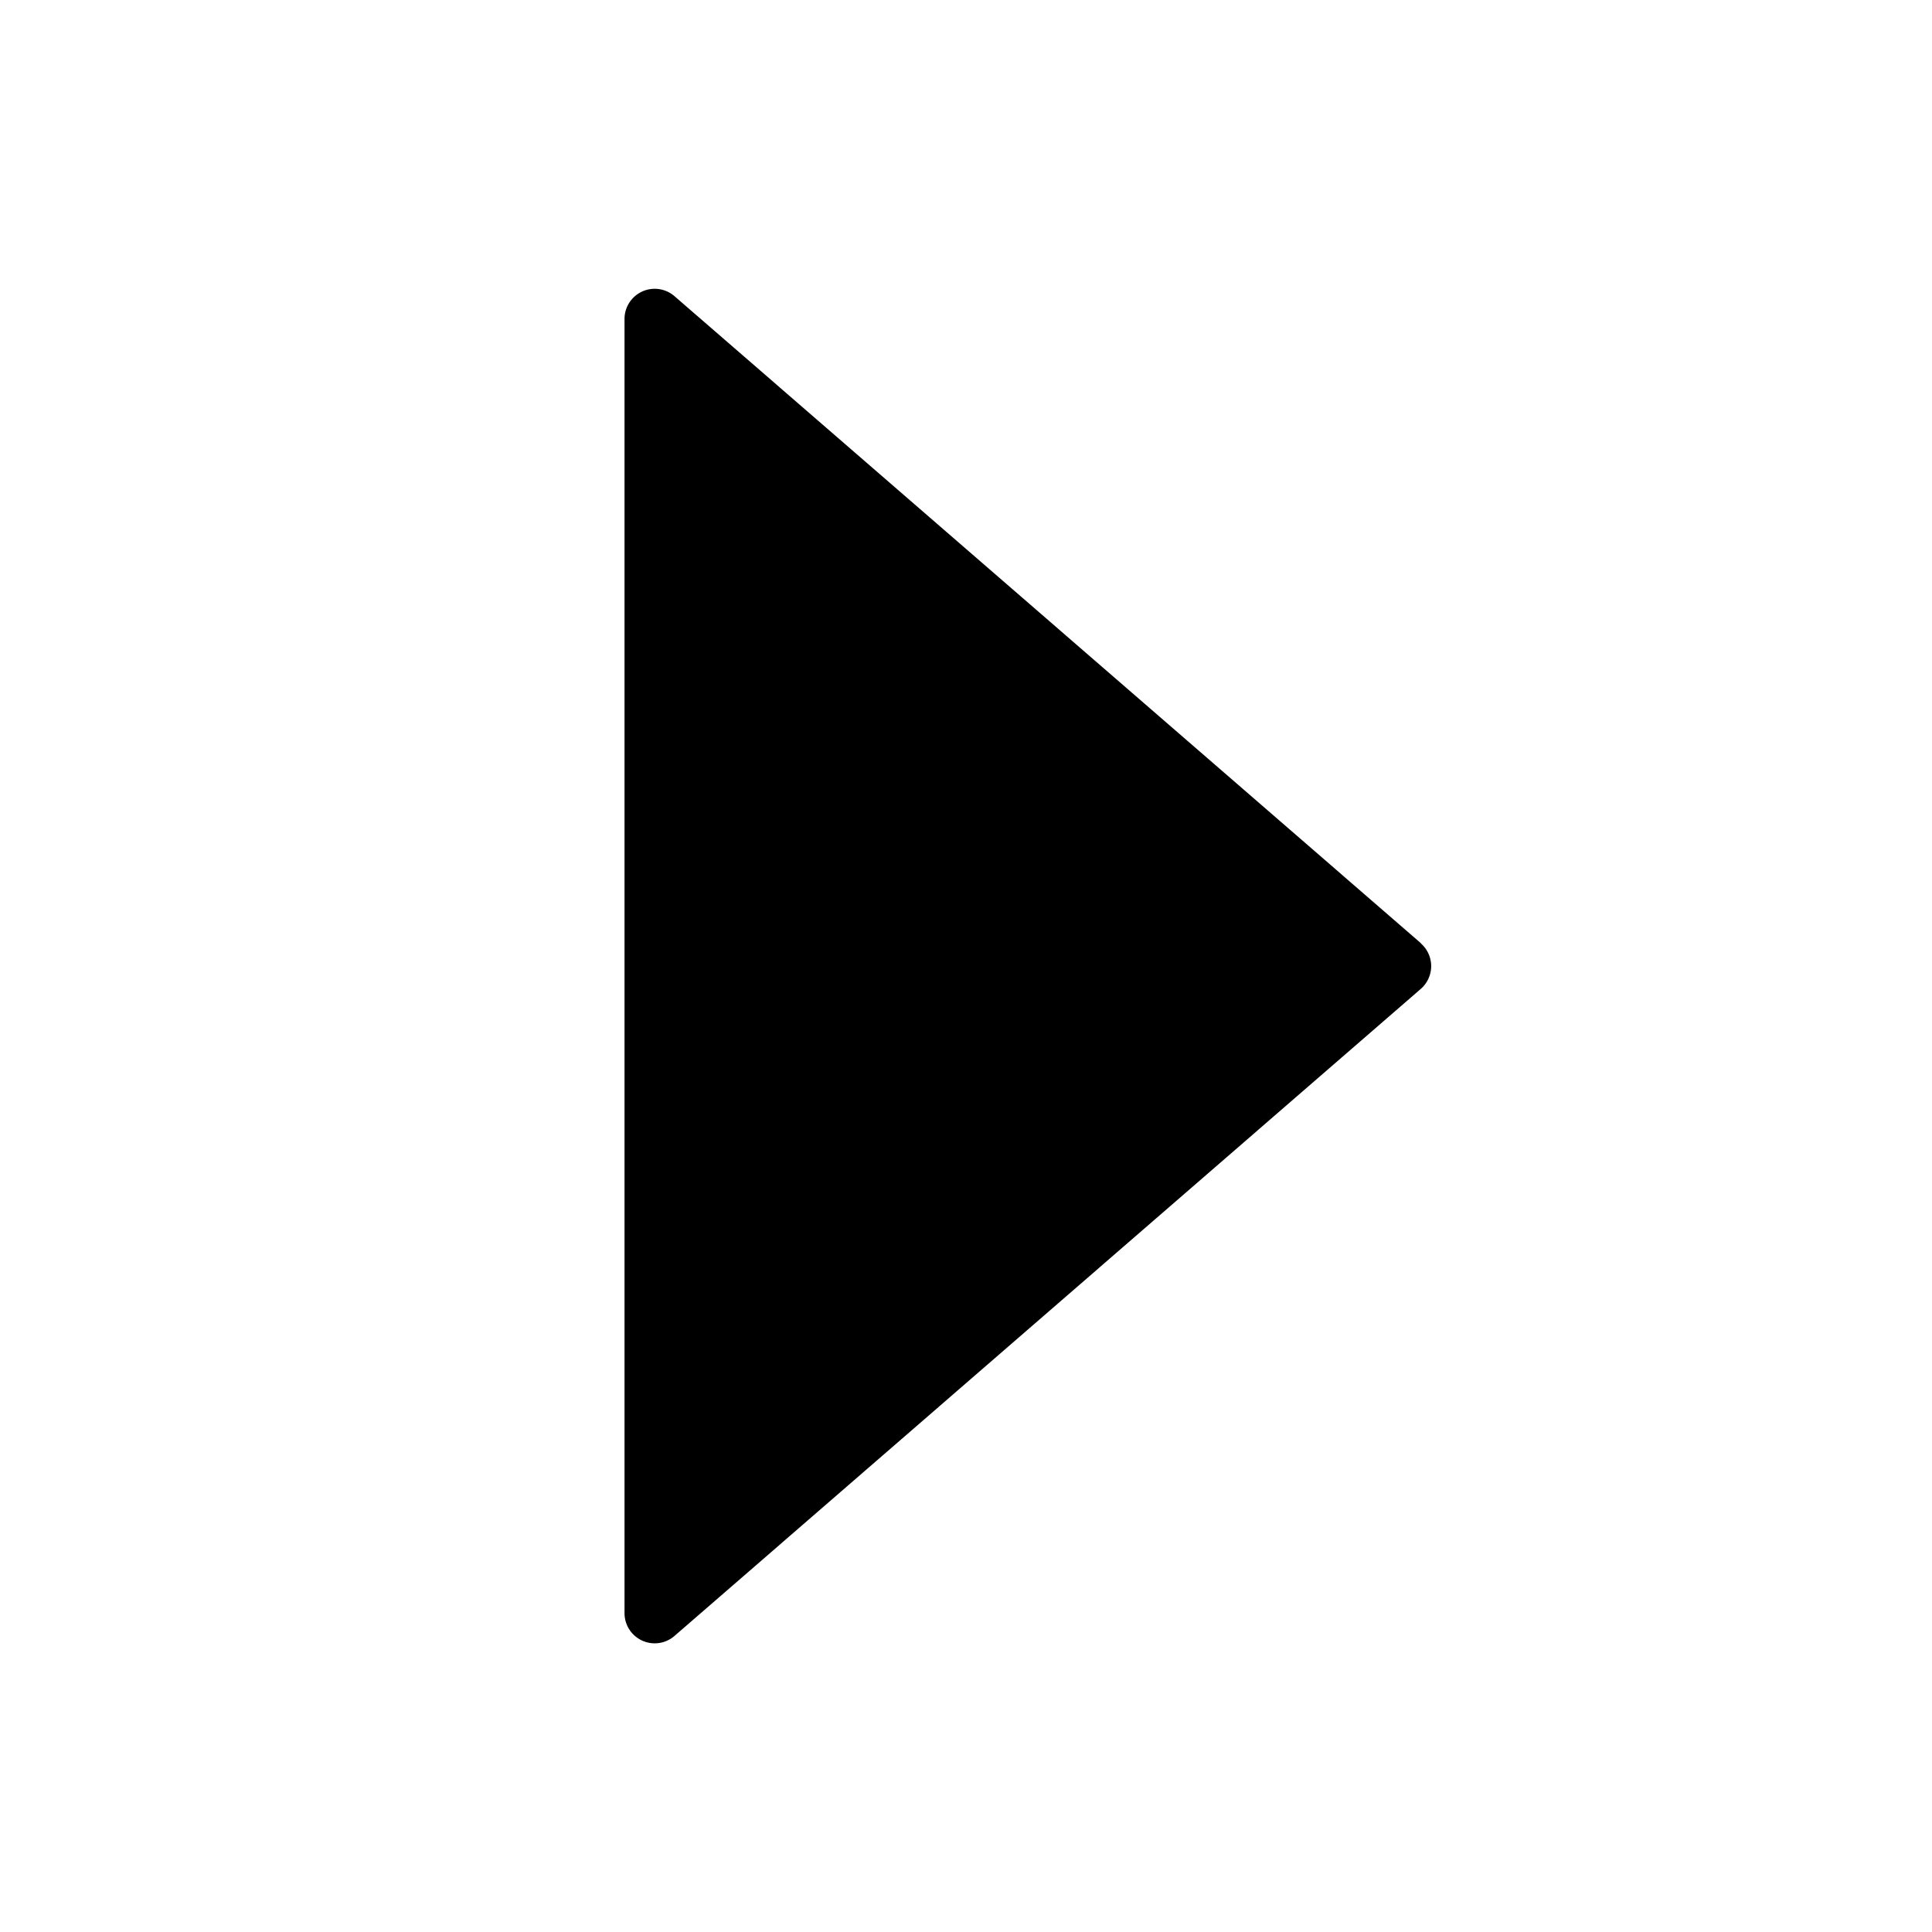 <svg class="svg-icon" style="width: 1em;height: 1em;vertical-align: middle;fill: currentColor;overflow: hidden;" viewBox="0 0 1024 1024" version="1.1" xmlns="http://www.w3.org/2000/svg"><path d="M753.088 499.904L357.504 156.992a16 16 0 0 0-26.496 12.032V855.04a16 16 0 0 0 26.496 12.032l395.52-342.912a16 16 0 0 0 0-24.192z"  /></svg>